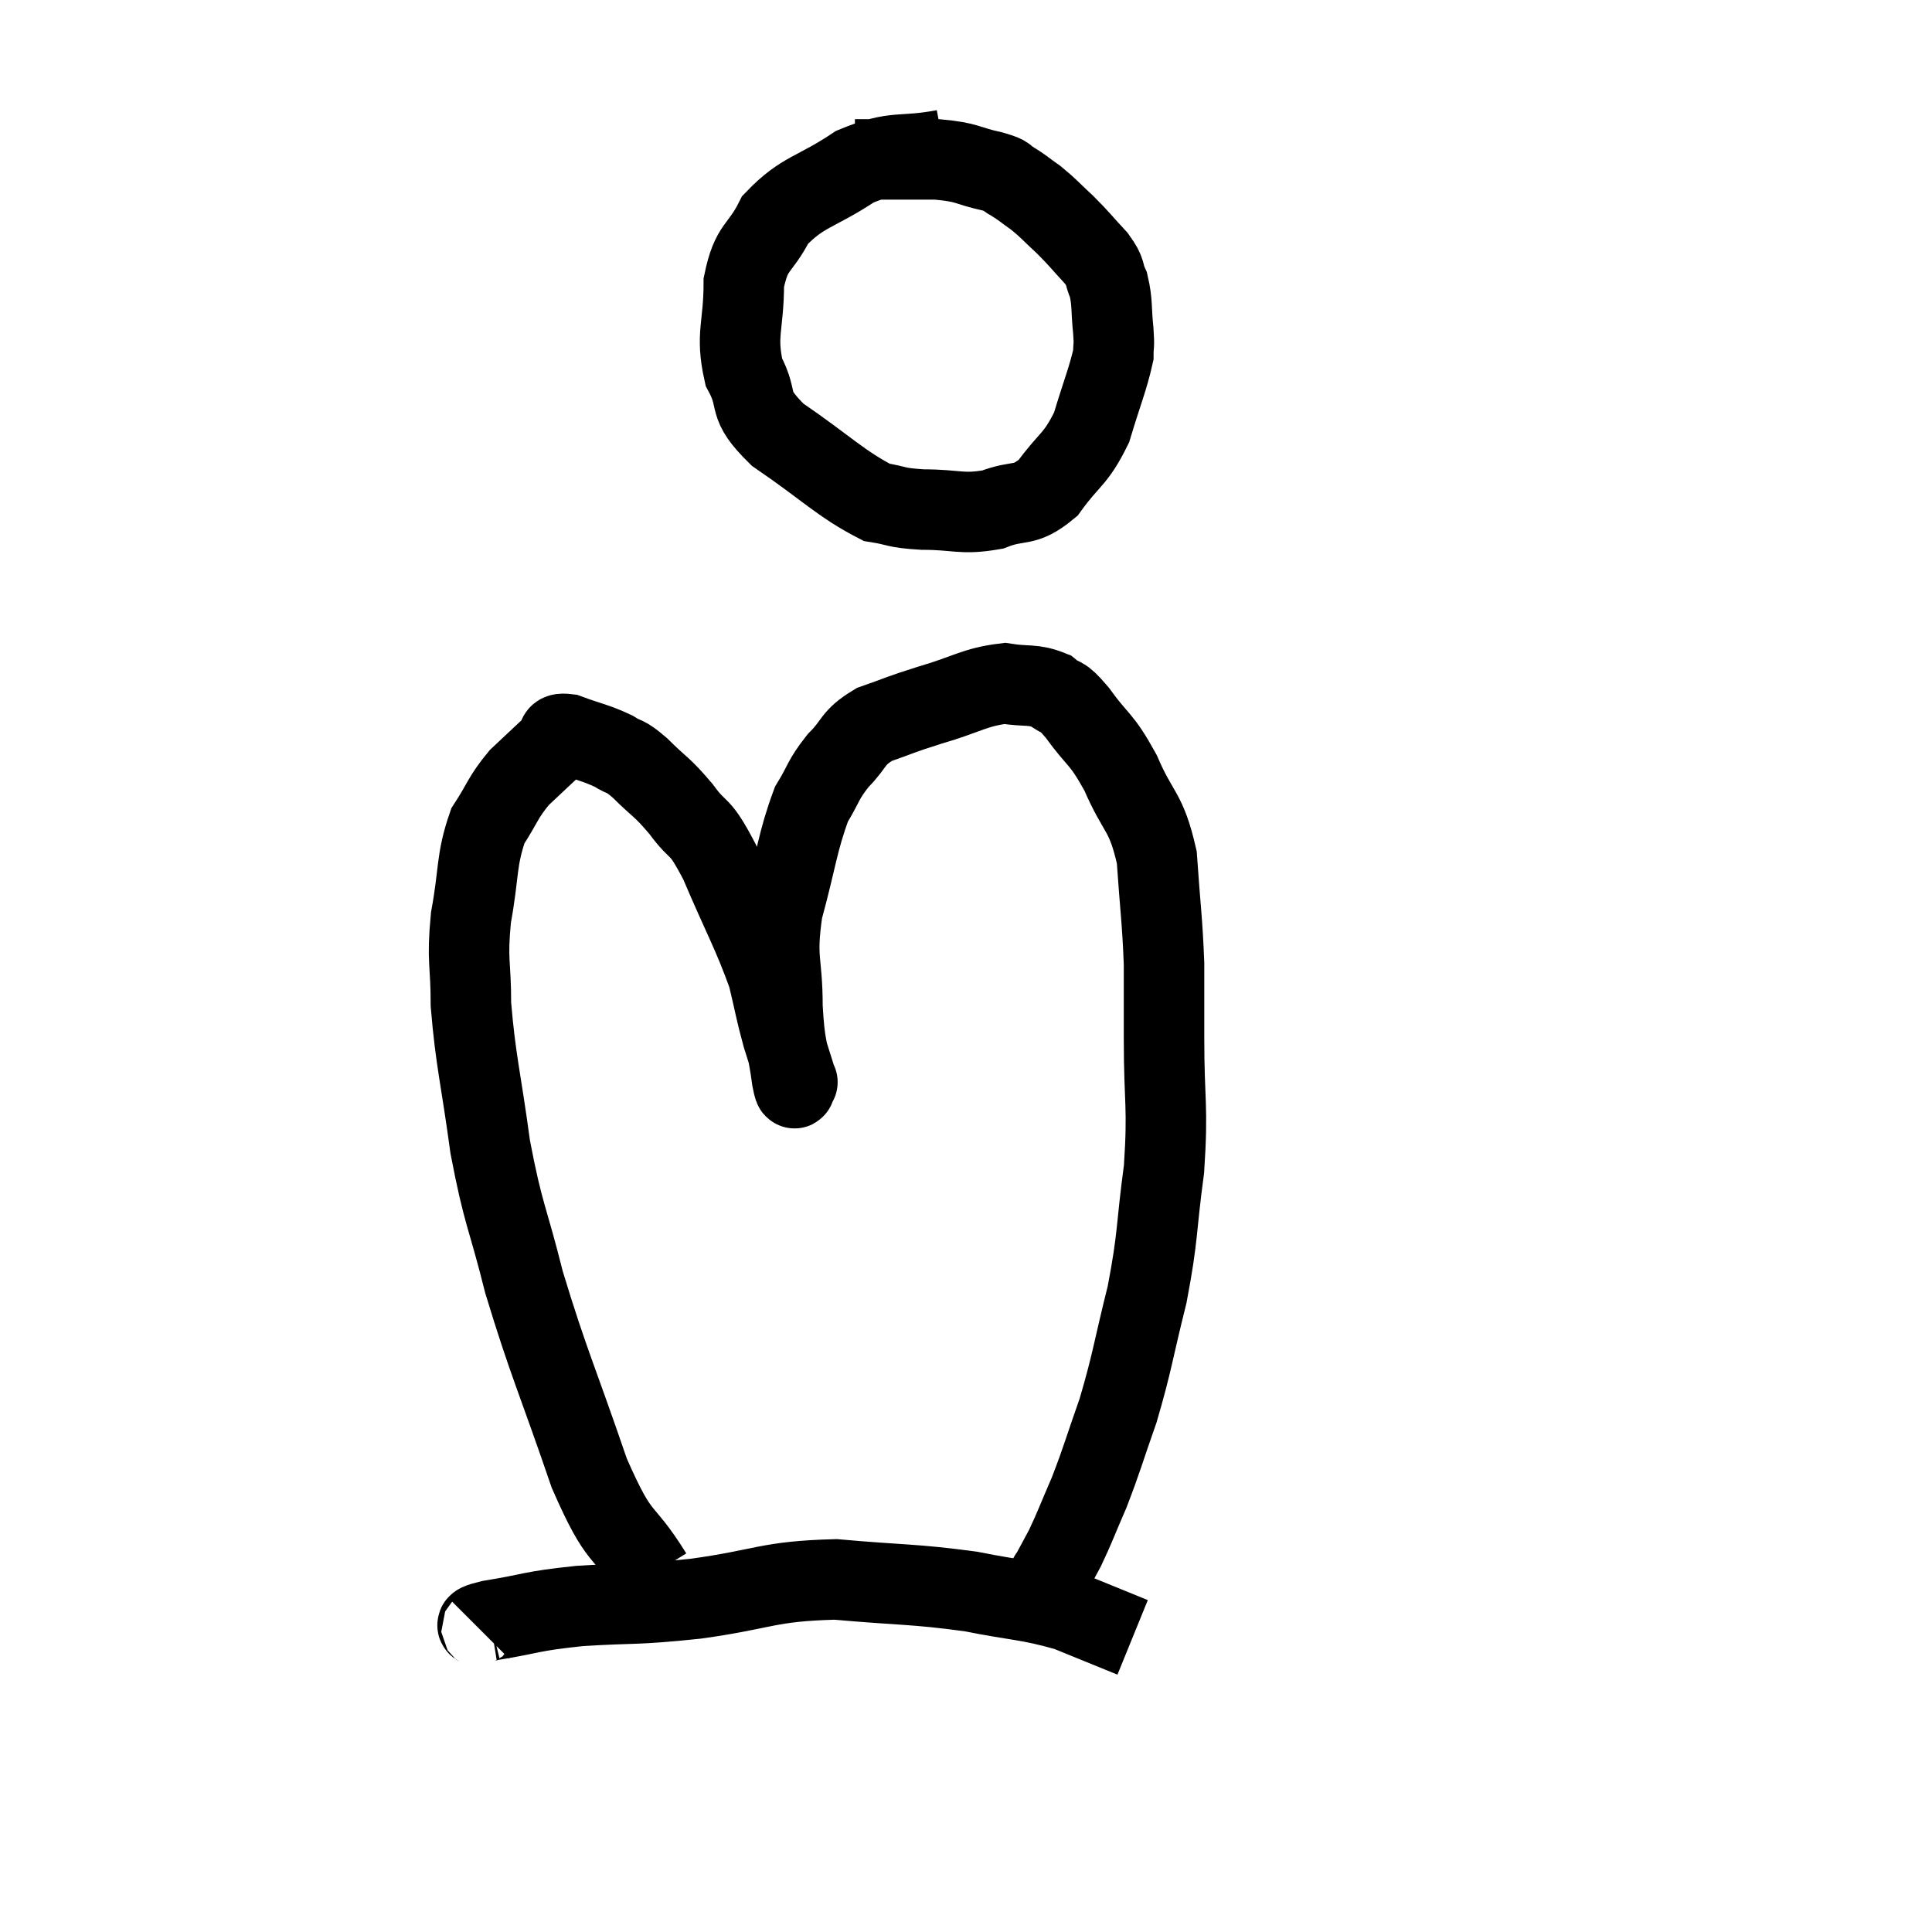 <svg width="48" height="48" viewBox="0 0 48 48" xmlns="http://www.w3.org/2000/svg"><path d="M 23.46 3.72 C 22.35 3.93, 22.29 3.705, 21.24 4.14 C 20.25 4.8, 19.95 4.74, 19.26 5.46 C 18.87 6.24, 18.675 6.075, 18.48 7.02 C 18.48 8.13, 18.27 8.295, 18.48 9.24 C 18.9 10.02, 18.495 9.99, 19.32 10.8 C 20.55 11.64, 20.88 12.015, 21.78 12.48 C 22.35 12.57, 22.2 12.615, 22.92 12.66 C 23.79 12.66, 23.88 12.795, 24.66 12.66 C 25.35 12.39, 25.425 12.63, 26.04 12.12 C 26.58 11.37, 26.715 11.445, 27.12 10.62 C 27.39 9.72, 27.525 9.42, 27.66 8.82 C 27.66 8.52, 27.69 8.655, 27.66 8.22 C 27.6 7.65, 27.645 7.53, 27.54 7.08 C 27.39 6.75, 27.51 6.795, 27.24 6.42 C 26.85 6, 26.835 5.955, 26.46 5.58 C 26.1 5.25, 26.07 5.19, 25.74 4.92 C 25.44 4.71, 25.41 4.665, 25.14 4.5 C 24.9 4.38, 25.125 4.395, 24.66 4.26 C 23.97 4.11, 24.09 4.035, 23.28 3.96 C 22.35 3.96, 21.93 3.96, 21.42 3.96 L 21.24 3.96" fill="none" stroke="black" stroke-width="2"></path><path d="M 16.2 39.12 C 15.42 37.86, 15.435 38.415, 14.64 36.6 C 13.83 34.23, 13.635 33.885, 13.02 31.86 C 12.6 30.18, 12.51 30.225, 12.18 28.5 C 11.94 26.73, 11.82 26.385, 11.7 24.96 C 11.7 23.88, 11.595 23.91, 11.7 22.8 C 11.91 21.66, 11.82 21.39, 12.12 20.52 C 12.51 19.92, 12.48 19.83, 12.9 19.32 C 13.35 18.9, 13.5 18.75, 13.8 18.48 C 13.95 18.36, 13.74 18.195, 14.1 18.24 C 14.67 18.45, 14.79 18.45, 15.24 18.66 C 15.57 18.87, 15.48 18.72, 15.9 19.08 C 16.41 19.59, 16.425 19.515, 16.92 20.1 C 17.4 20.76, 17.34 20.385, 17.88 21.42 C 18.48 22.83, 18.69 23.16, 19.08 24.24 C 19.26 24.99, 19.26 25.08, 19.44 25.74 C 19.62 26.31, 19.71 26.595, 19.8 26.88 C 19.8 26.88, 19.83 26.895, 19.8 26.88 C 19.74 26.85, 19.77 27.285, 19.68 26.82 C 19.56 25.92, 19.5 26.07, 19.44 25.02 C 19.44 23.82, 19.26 23.88, 19.44 22.62 C 19.8 21.3, 19.815 20.91, 20.16 19.98 C 20.49 19.44, 20.43 19.395, 20.82 18.9 C 21.27 18.45, 21.15 18.345, 21.72 18 C 22.41 17.76, 22.29 17.775, 23.1 17.52 C 24.03 17.25, 24.21 17.07, 24.96 16.98 C 25.53 17.07, 25.65 16.98, 26.1 17.16 C 26.43 17.43, 26.325 17.19, 26.76 17.7 C 27.3 18.45, 27.345 18.3, 27.84 19.2 C 28.29 20.25, 28.47 20.115, 28.74 21.3 C 28.83 22.62, 28.875 22.815, 28.92 23.94 C 28.92 24.87, 28.92 24.525, 28.92 25.8 C 28.92 27.42, 29.025 27.45, 28.92 29.04 C 28.71 30.6, 28.785 30.66, 28.5 32.16 C 28.14 33.6, 28.14 33.81, 27.78 35.04 C 27.42 36.06, 27.39 36.225, 27.06 37.08 C 26.76 37.77, 26.715 37.92, 26.46 38.46 C 26.25 38.85, 26.145 39.045, 26.04 39.24 C 26.04 39.24, 26.1 39.075, 26.04 39.24 C 25.92 39.57, 25.86 39.735, 25.8 39.9 C 25.8 39.9, 25.8 39.9, 25.8 39.9 C 25.8 39.9, 25.8 39.9, 25.8 39.9 L 25.8 39.9" fill="none" stroke="black" stroke-width="2"></path><path d="M 11.94 40.5 C 12.06 40.38, 11.565 40.41, 12.18 40.26 C 13.29 40.08, 13.125 40.035, 14.4 39.9 C 15.84 39.81, 15.69 39.885, 17.28 39.72 C 19.02 39.48, 19.05 39.285, 20.76 39.24 C 22.44 39.39, 22.68 39.345, 24.12 39.54 C 25.32 39.78, 25.515 39.735, 26.52 40.02 C 27.33 40.35, 27.735 40.515, 28.14 40.68 L 28.14 40.68" fill="none" stroke="black" stroke-width="2"></path></svg>